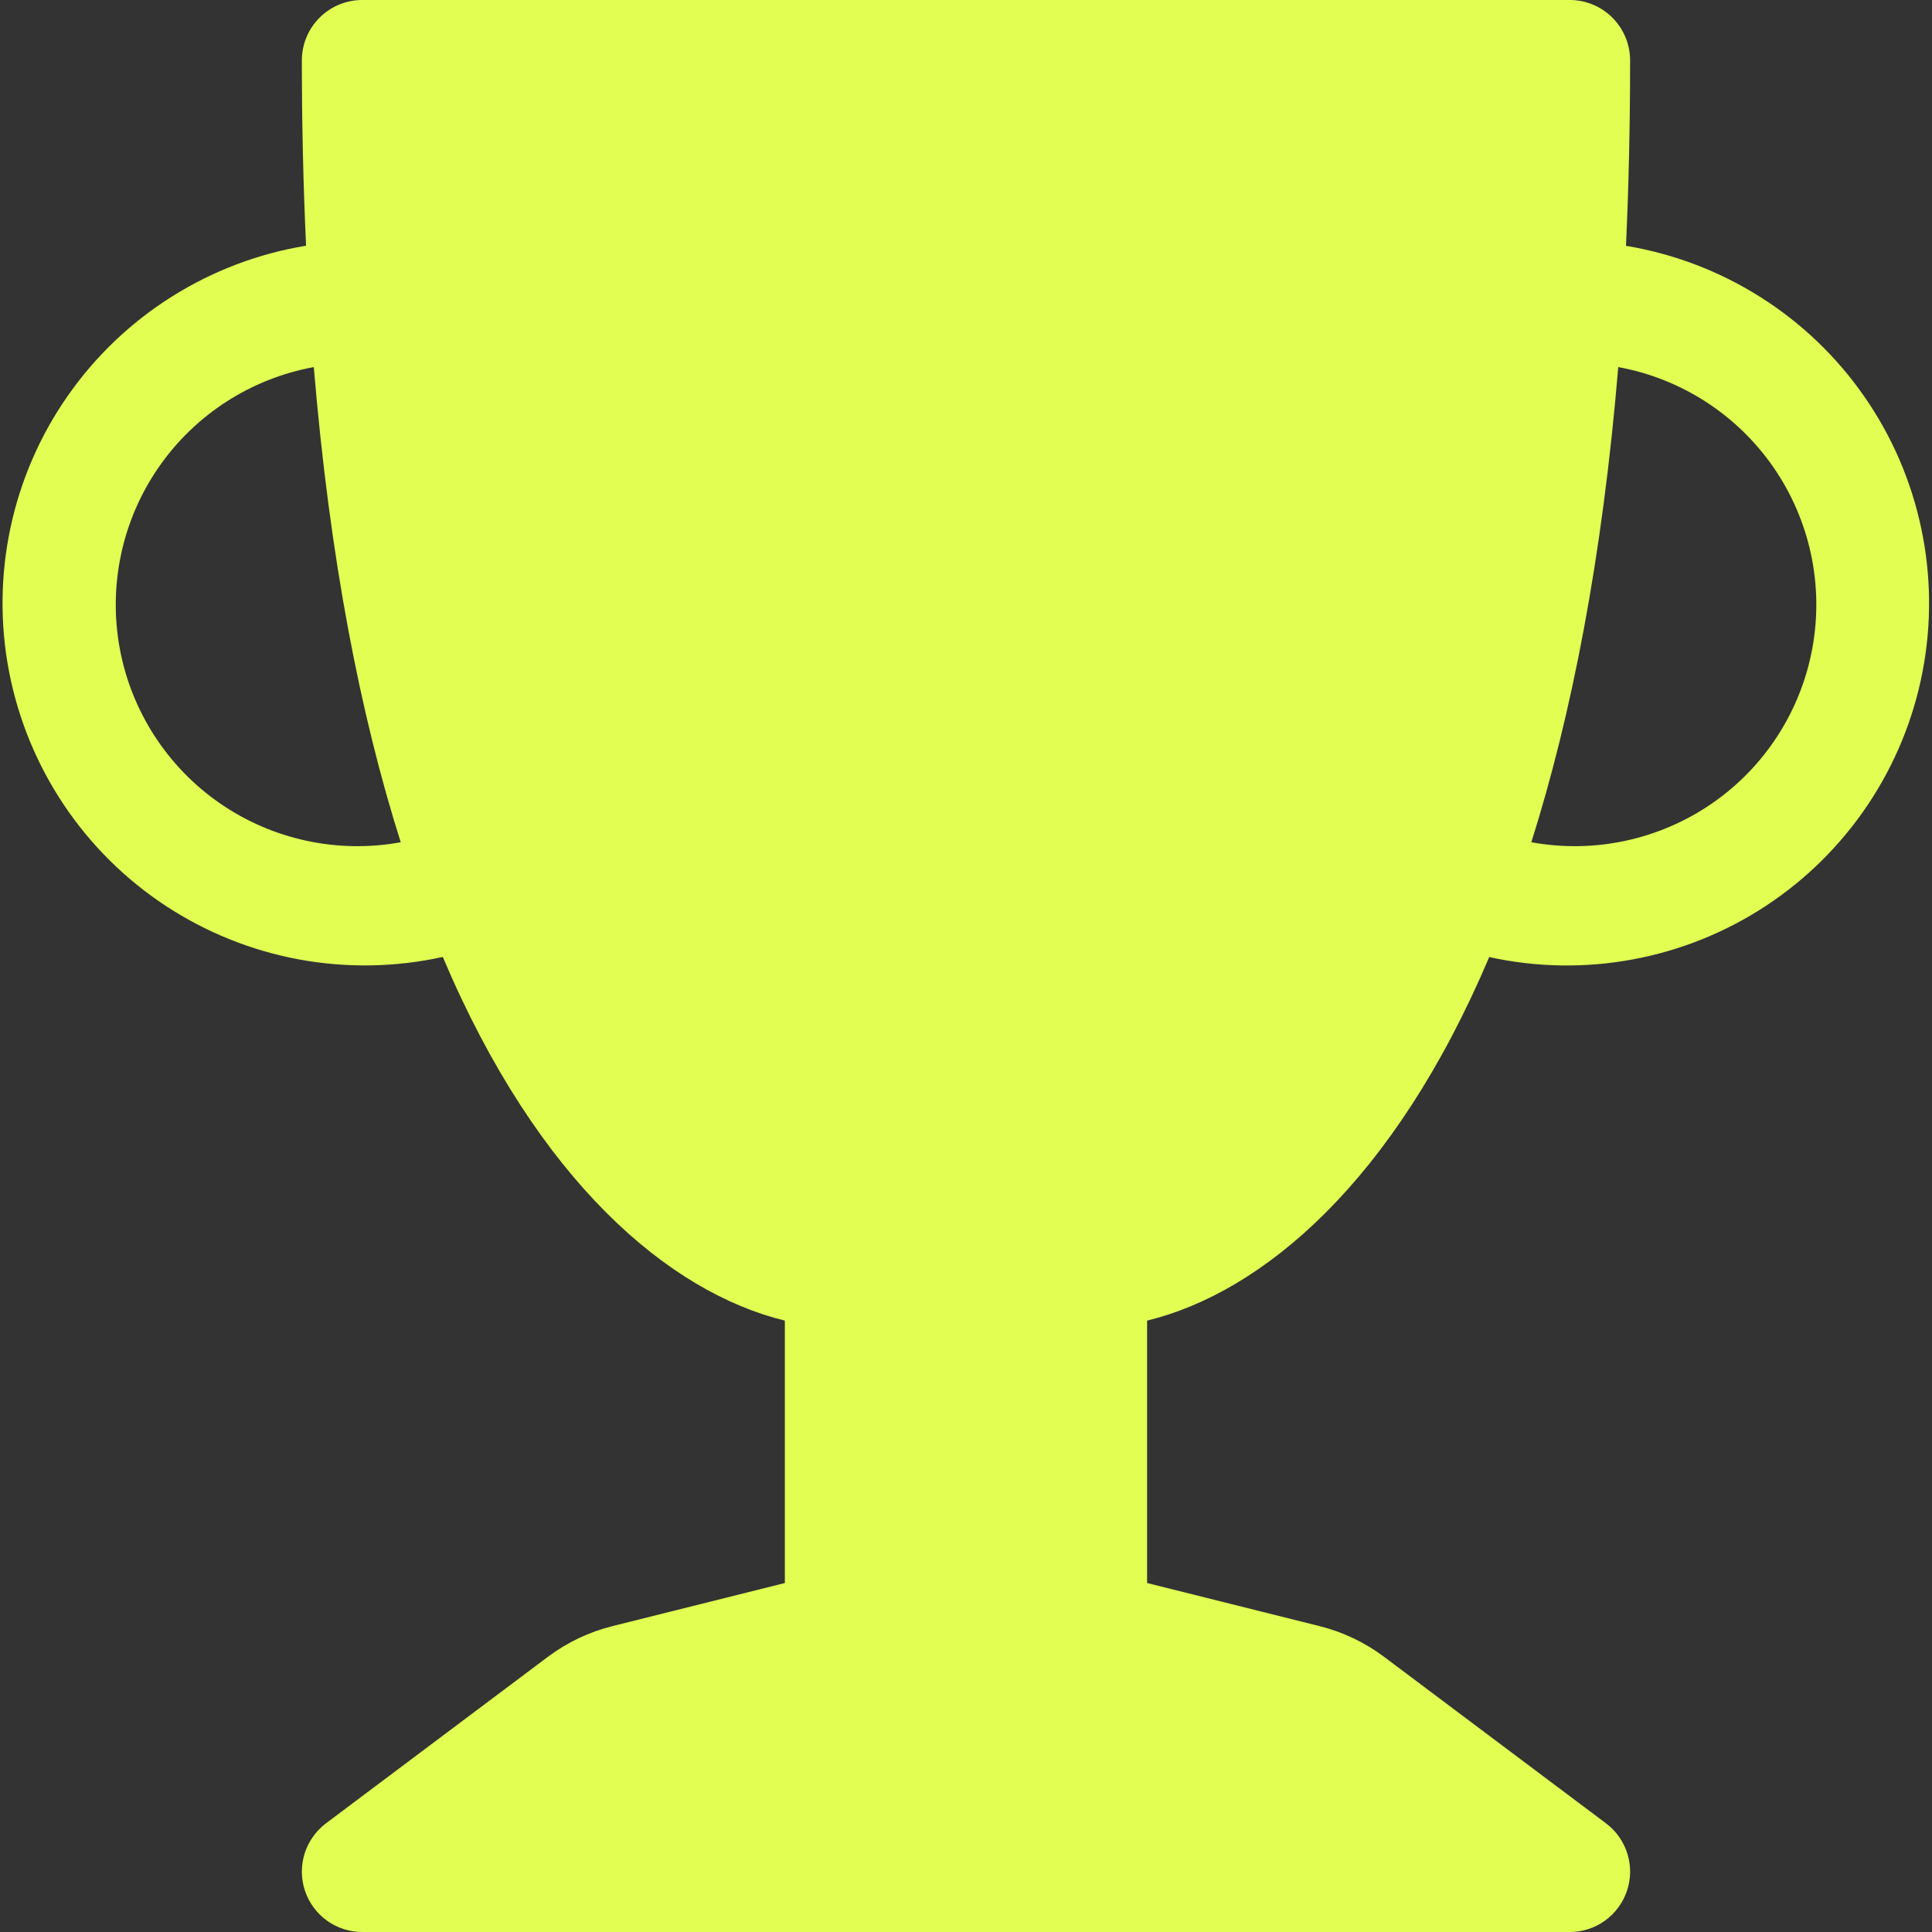 <svg width="38" height="38" viewBox="0 0 38 38" fill="none" xmlns="http://www.w3.org/2000/svg">
<rect x="0" y="0" width="38" height="38" fill="#333333" stroke="none"/>
<path d="M5.937 1.188C5.937 0.873 6.062 0.571 6.285 0.348C6.508 0.125 6.81 0 7.125 0L30.875 0C31.19 0 31.492 0.125 31.714 0.348C31.937 0.571 32.062 0.873 32.062 1.188C32.062 2.465 32.034 3.681 31.981 4.835C32.92 4.991 33.818 5.333 34.622 5.841C35.426 6.348 36.121 7.012 36.664 7.793C37.208 8.573 37.59 9.455 37.787 10.386C37.985 11.316 37.994 12.277 37.814 13.211C37.635 14.145 37.27 15.033 36.741 15.824C36.212 16.615 35.531 17.292 34.736 17.815C33.942 18.338 33.051 18.697 32.115 18.87C31.18 19.044 30.22 19.028 29.291 18.824C27.414 23.254 24.83 25.42 22.562 25.975V31.136L25.947 31.982C26.407 32.096 26.842 32.302 27.222 32.587L31.587 35.862C31.787 36.012 31.934 36.221 32.008 36.458C32.083 36.696 32.08 36.952 32.001 37.188C31.922 37.425 31.771 37.63 31.569 37.776C31.367 37.922 31.124 38 30.875 38H7.125C6.875 38 6.633 37.922 6.43 37.776C6.228 37.63 6.077 37.425 5.998 37.188C5.919 36.952 5.917 36.696 5.991 36.458C6.066 36.221 6.213 36.012 6.412 35.862L10.777 32.587C11.157 32.302 11.592 32.096 12.053 31.982L15.437 31.136V25.975C13.169 25.42 10.585 23.254 8.709 18.822C7.779 19.027 6.818 19.043 5.882 18.871C4.946 18.698 4.054 18.339 3.258 17.816C2.463 17.293 1.781 16.616 1.252 15.824C0.723 15.033 0.358 14.143 0.178 13.209C-0.002 12.274 0.008 11.312 0.206 10.381C0.404 9.45 0.786 8.568 1.331 7.788C1.876 7.007 2.571 6.343 3.377 5.836C4.182 5.328 5.081 4.987 6.02 4.833C5.964 3.619 5.937 2.403 5.937 1.188ZM6.172 7.22C4.933 7.447 3.835 8.157 3.119 9.193C2.403 10.23 2.128 11.508 2.354 12.748C2.581 13.987 3.291 15.086 4.328 15.802C5.364 16.517 6.643 16.792 7.882 16.566C7.091 14.072 6.486 10.994 6.172 7.22ZM30.119 16.566C31.359 16.792 32.637 16.517 33.674 15.802C34.711 15.086 35.42 13.987 35.647 12.748C35.874 11.508 35.599 10.23 34.883 9.193C34.167 8.157 33.069 7.447 31.829 7.22C31.514 10.996 30.908 14.072 30.119 16.566Z" fill="#E2FE53"/>
</svg>
